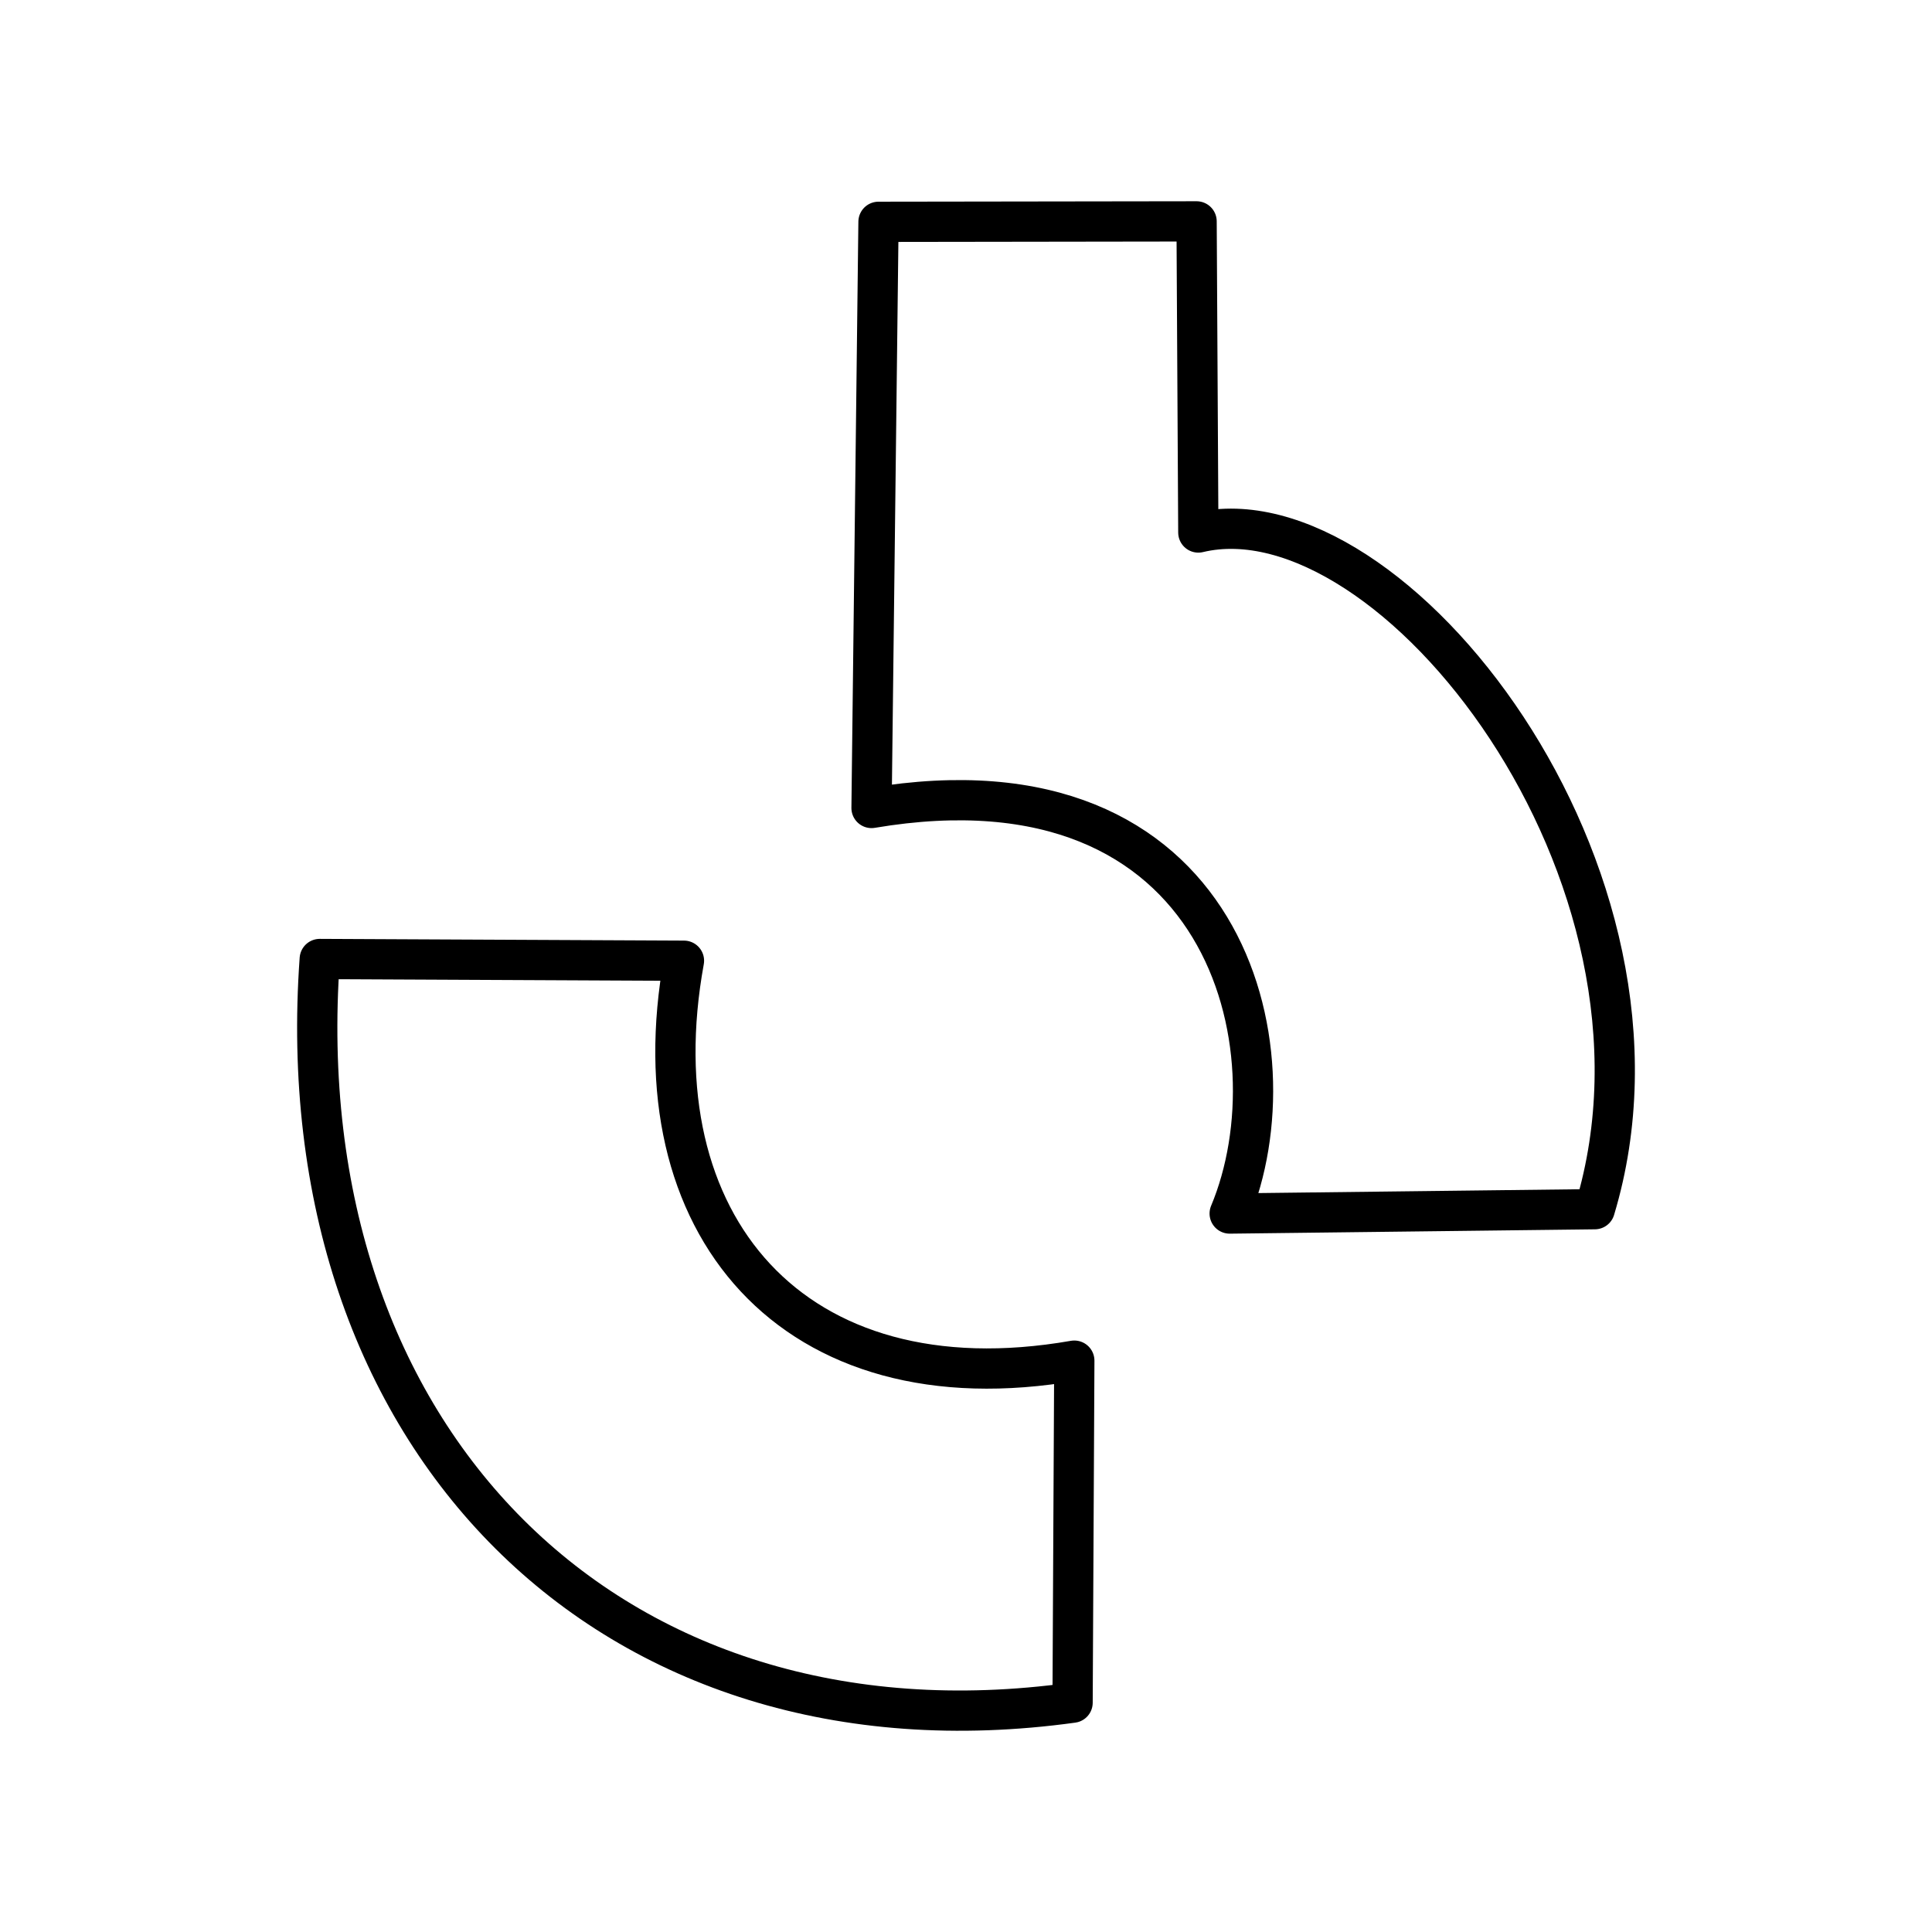 <svg xmlns="http://www.w3.org/2000/svg" width="3em" height="3em" viewBox="0 0 48 48"><path fill="none" stroke="currentColor" stroke-linecap="round" stroke-linejoin="round" d="m7.944 23.826l9.049.043c-1.19 6.53 2.692 11.158 9.698 9.936l-.043 8.498C15.133 43.892 7.09 35.708 7.944 23.826m13.709-3.752l.173-14.563l7.903-.011l.043 7.73c4.79-1.146 12.358 8.487 9.85 16.812l-9.071.108c1.697-4.054-.054-11.568-8.898-10.076"/></svg>